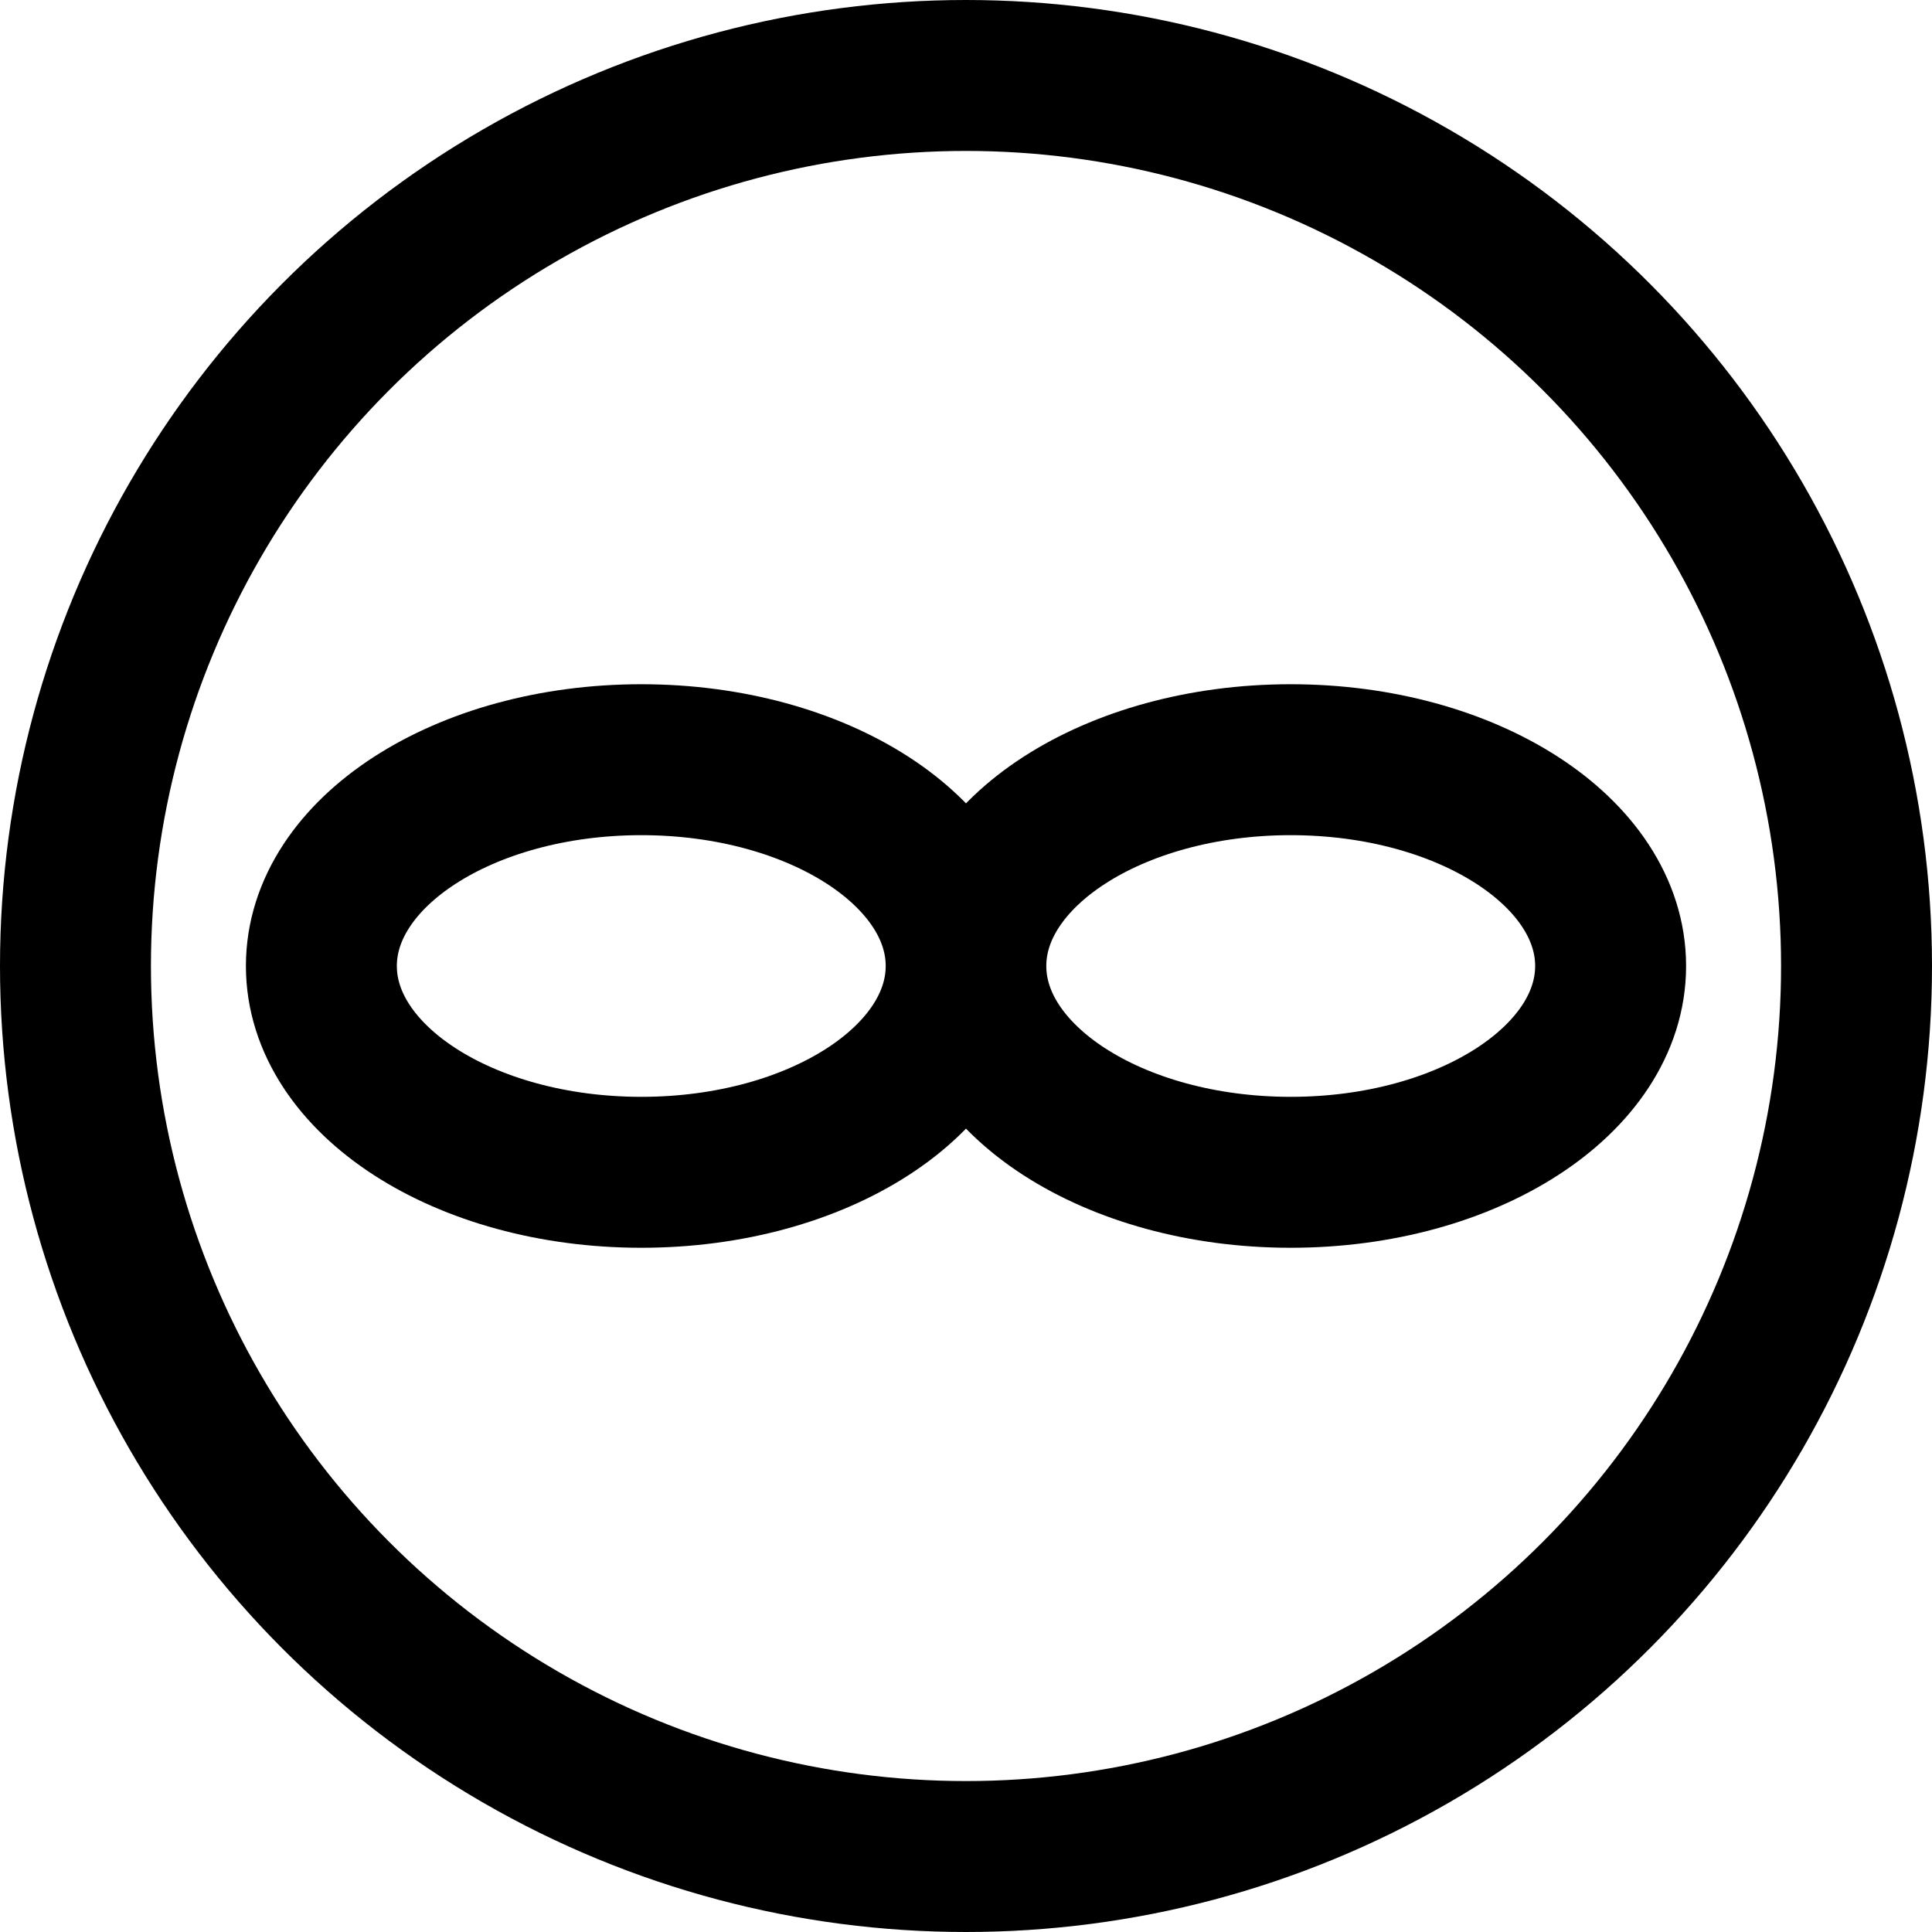 <?xml version="1.0" encoding="UTF-8"?>
<svg width="32px" height="32px" viewBox="0 0 32 32" version="1.1" xmlns="http://www.w3.org/2000/svg" xmlns:xlink="http://www.w3.org/1999/xlink">
    <title>trump-magician-plain-circle</title>
    <g id="trump" stroke="none" stroke-width="1" fill="none" fill-rule="evenodd">
        <g transform="translate(-40, -152)" id="magician" stroke="#000000" stroke-width="2.5">
            <g transform="translate(40, 74)">
                <g id="plain" transform="translate(0, 38)">
                    <g id="trump-magician-plain-circle" transform="translate(0, 40)">
                        <circle id="Oval" cx="16" cy="16" r="14.75"></circle>
                        <path d="M15.92,16 C15.92,14.119 13.557,12.583 10.622,12.583 C7.686,12.583 5.323,14.119 5.323,16 C5.323,17.881 7.686,19.417 10.622,19.417 C13.557,19.417 15.92,17.881 15.92,16 Z M26.677,16 C26.677,14.119 24.314,12.583 21.378,12.583 C18.443,12.583 16.08,14.119 16.08,16 C16.08,17.881 18.443,19.417 21.378,19.417 C24.314,19.417 26.677,17.881 26.677,16 Z" id="icon" stroke-linecap="round" stroke-linejoin="round"></path>
                    </g>
                </g>
            </g>
        </g>
    </g>
</svg>